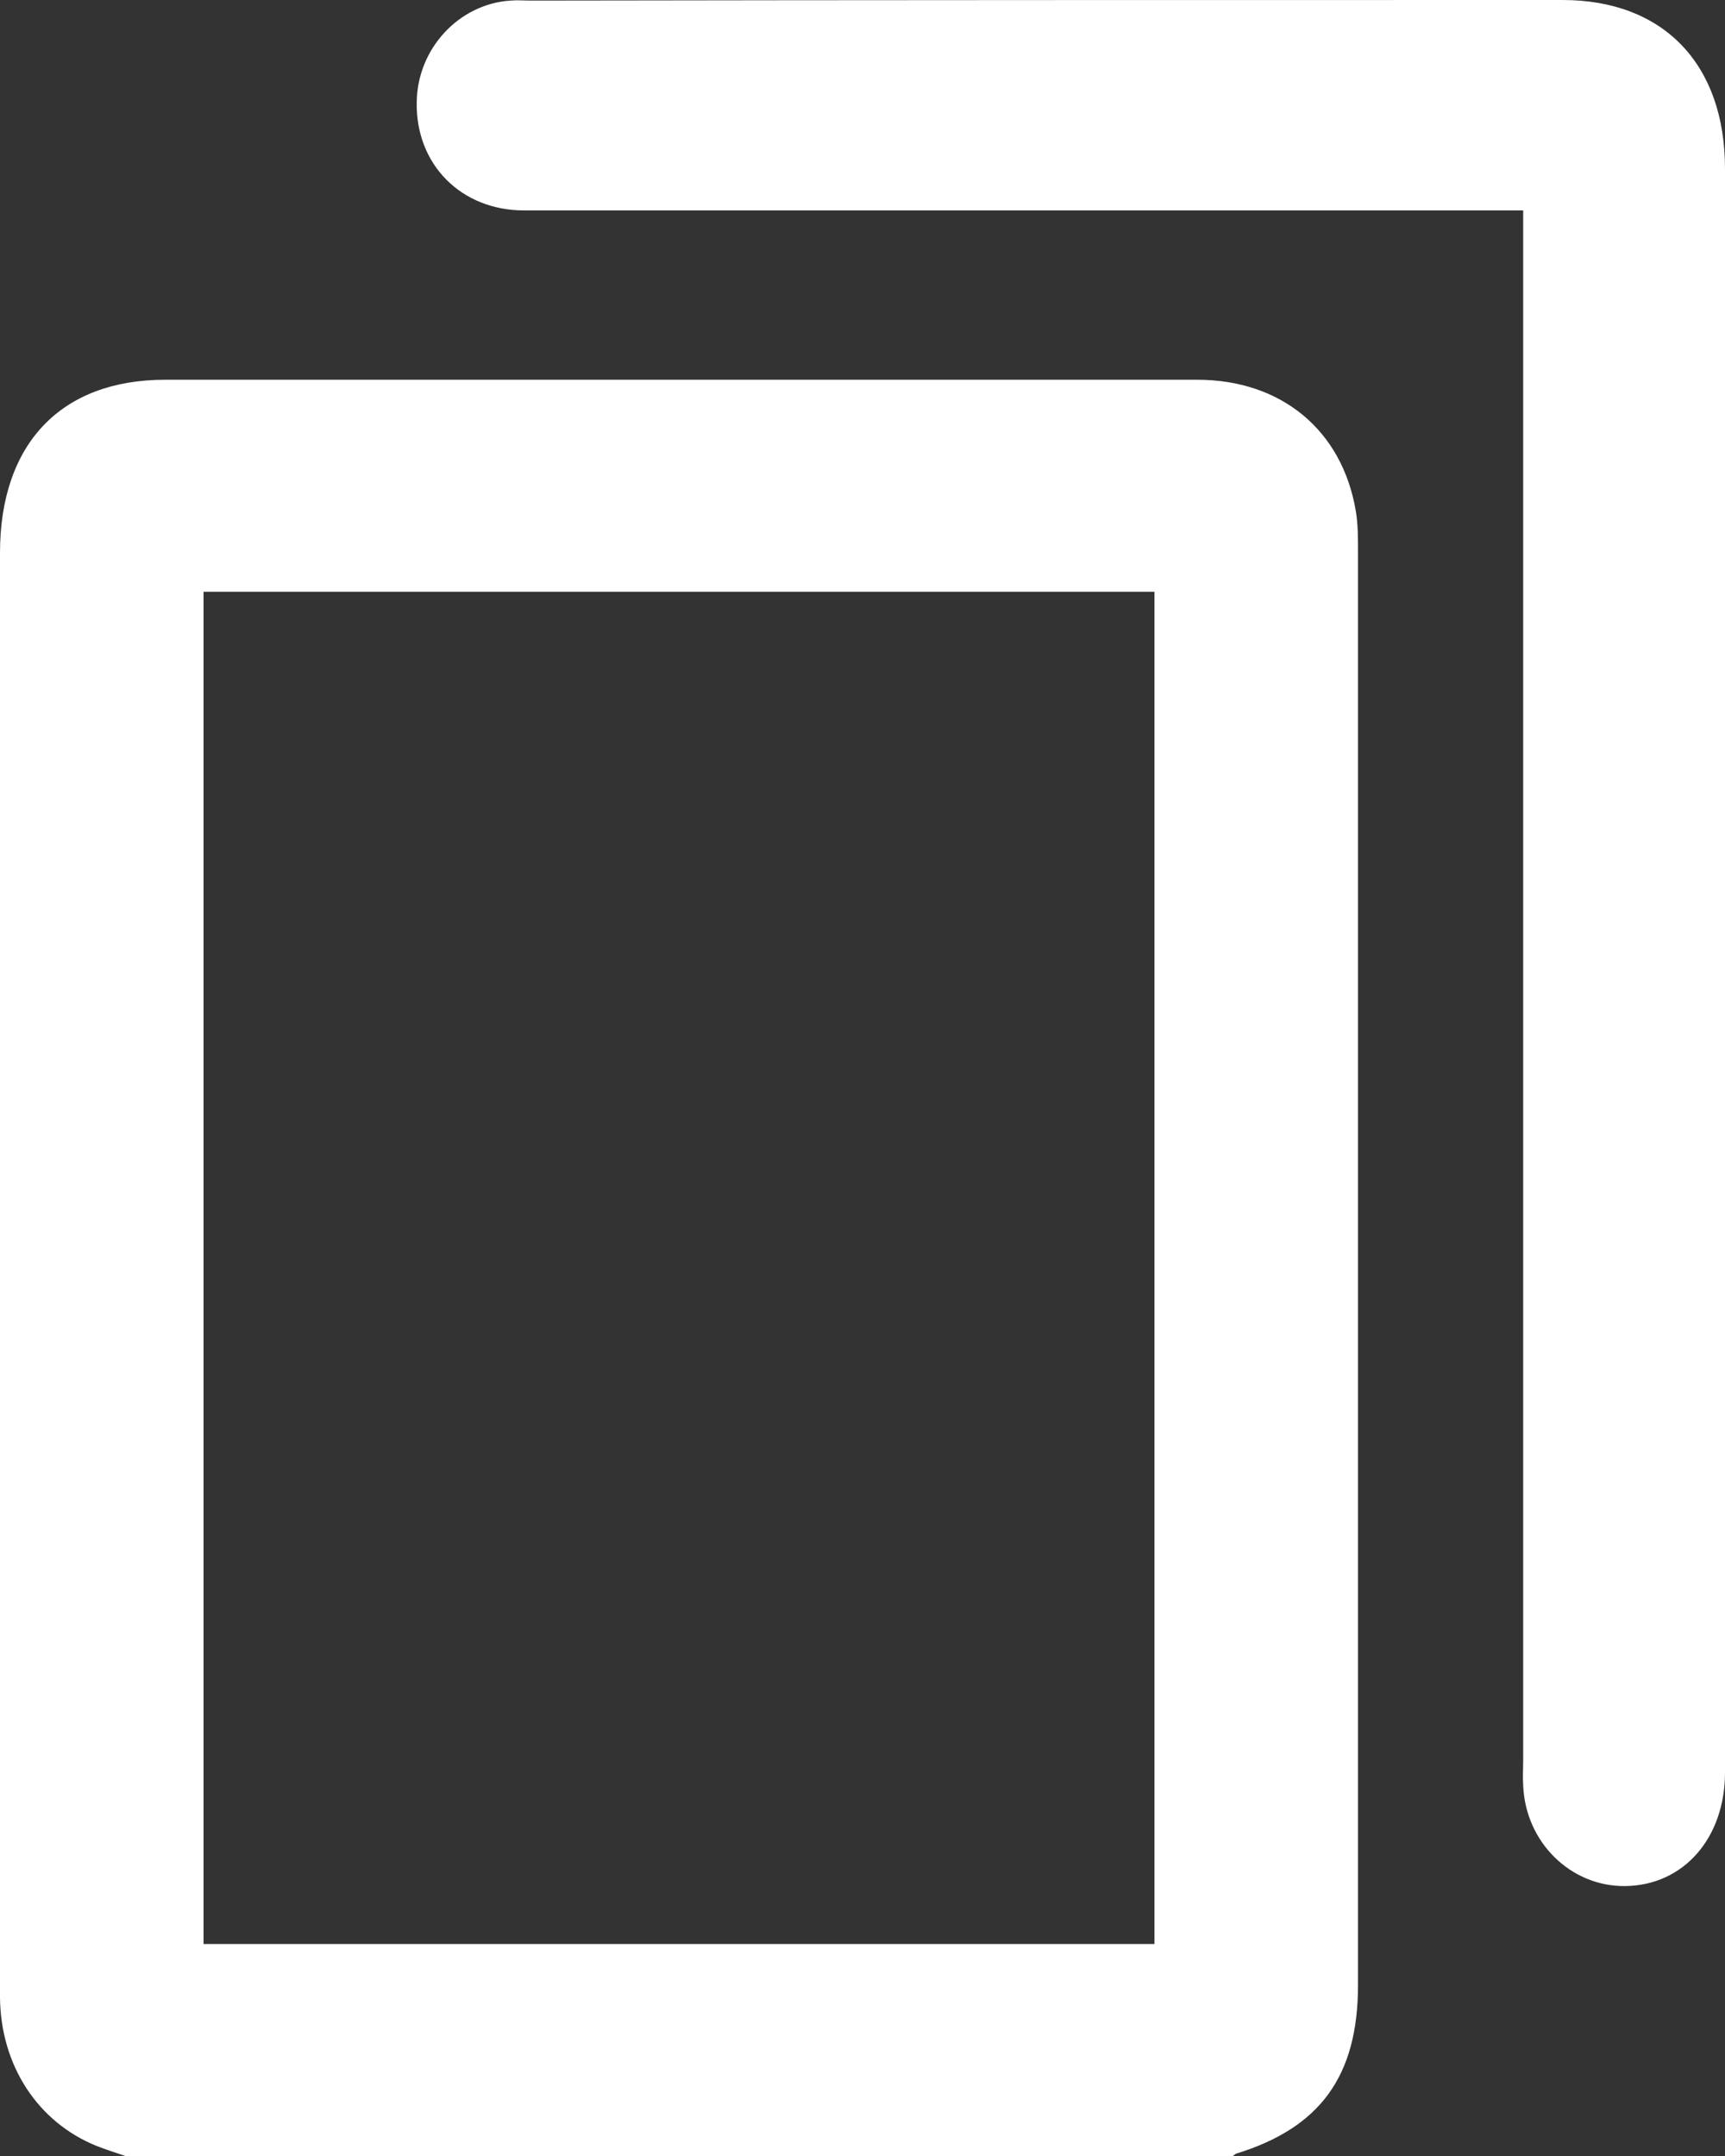 <svg width="12" height="15" viewBox="0 0 12 15" fill="none" xmlns="http://www.w3.org/2000/svg">
<rect x="0" y="0" width="12" height="15" fill="#333333" stroke="none"/>
<g clip-path="url(#clip0_2_12)">
<path d="M0.871 15C0.804 14.976 0.74 14.957 0.672 14.93C0.263 14.765 0.004 14.37 0 13.896C0 12.812 0 11.728 0 10.644C0 8.379 0 6.113 0 3.847C0 3.088 0.424 2.642 1.149 2.642C3.541 2.642 5.936 2.642 8.328 2.642C8.914 2.642 9.338 2.994 9.432 3.557C9.447 3.647 9.447 3.741 9.447 3.835C9.447 7.162 9.447 10.484 9.447 13.81C9.447 14.444 9.184 14.804 8.598 14.984C8.591 14.988 8.583 14.996 8.576 15C6.004 15 3.439 15 0.871 15ZM1.416 4.117C1.416 7.263 1.416 10.394 1.416 13.525C3.627 13.525 5.831 13.525 8.031 13.525C8.031 10.382 8.031 7.252 8.031 4.117C5.824 4.117 3.623 4.117 1.416 4.117Z" fill="white"/>
<path d="M10.596 1.464C10.524 1.464 10.468 1.464 10.415 1.464C8.159 1.464 5.902 1.464 3.646 1.464C3.207 1.464 2.891 1.143 2.899 0.712C2.902 0.34 3.192 0.027 3.552 0.004C3.597 0 3.646 0.004 3.691 0.004C6.083 0 8.478 0 10.87 0C11.572 0 12 0.446 12 1.174C12 4.892 12 8.613 12 12.331C12 12.789 11.711 13.118 11.305 13.122C10.926 13.126 10.611 12.816 10.596 12.421C10.592 12.362 10.596 12.304 10.596 12.245C10.596 8.715 10.596 5.189 10.596 1.659C10.596 1.604 10.596 1.546 10.596 1.464Z" fill="white"/>
</g>
<defs>
<clipPath id="clip0_2_12">
<rect width="12" height="15" fill="white"/>
</clipPath>
</defs>
</svg>
